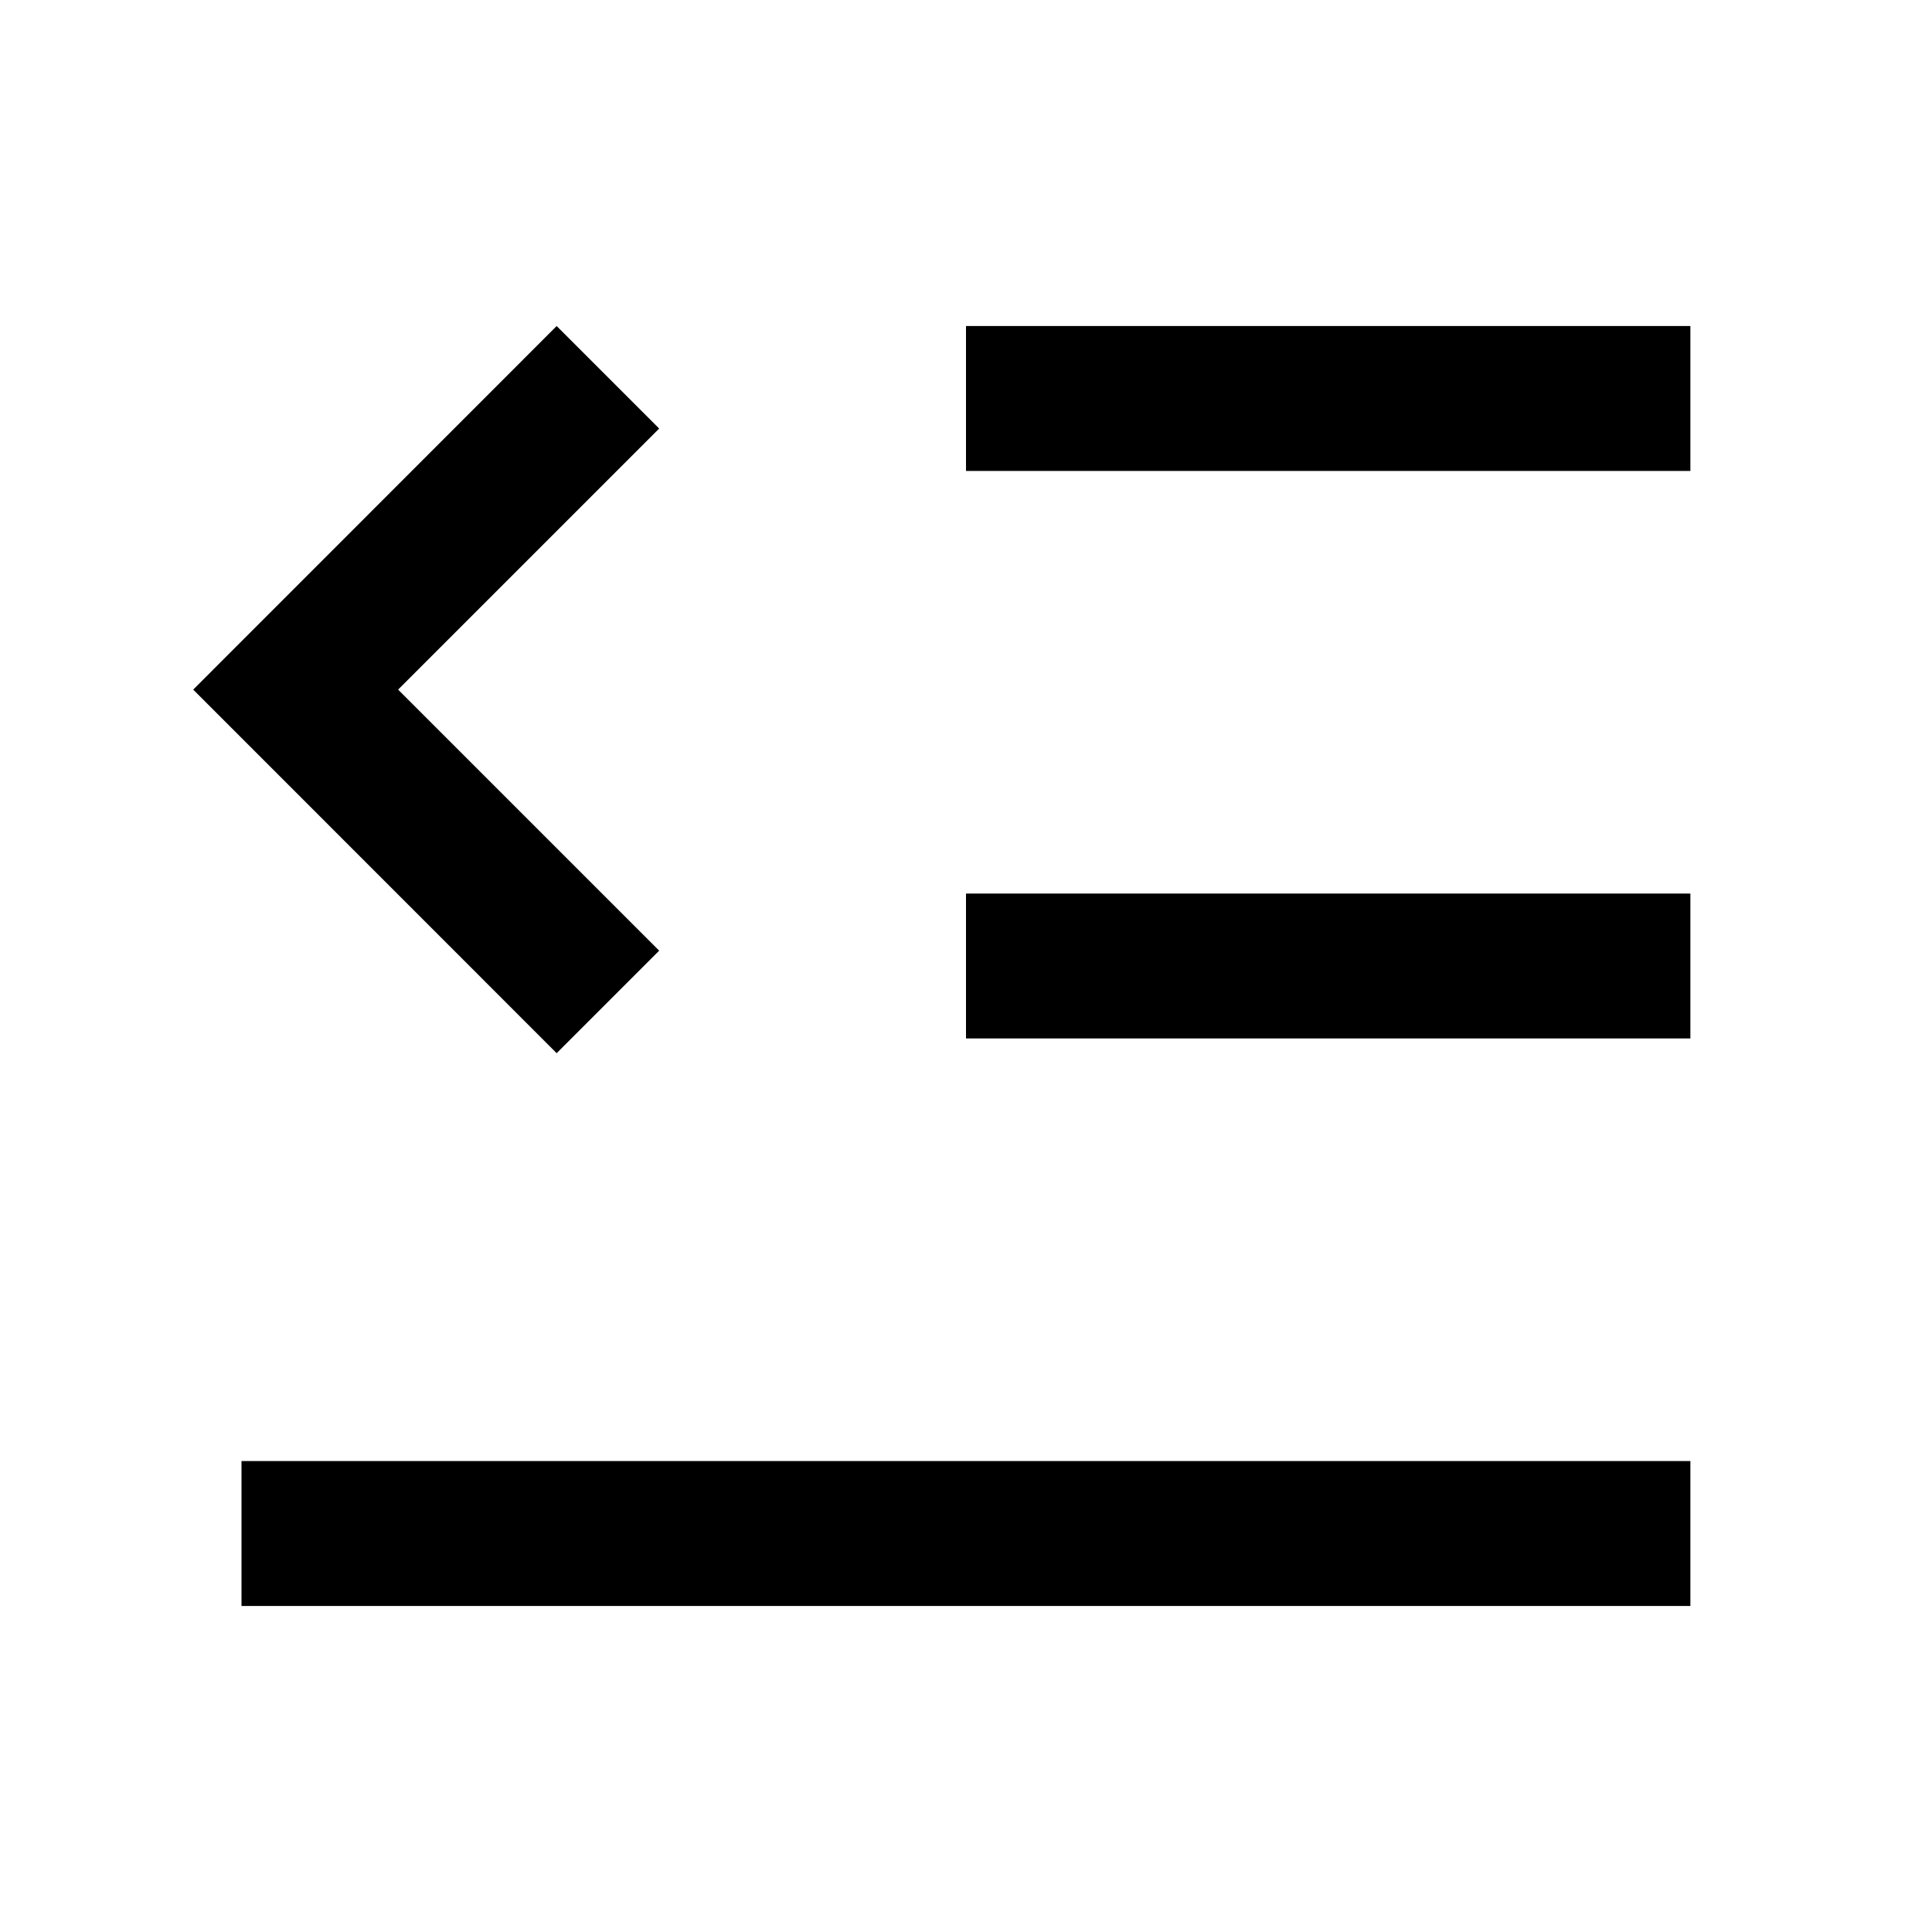 <svg width="16" height="16" viewBox="0 0 16 16" fill="none" xmlns="http://www.w3.org/2000/svg">
<path fill-rule="evenodd" clip-rule="evenodd" d="M5.459 3.549L3.297 5.711L5.459 7.873L4.61 8.722L1.6 5.711L4.61 2.7L5.459 3.549ZM13.999 2.7H8V3.9H13.999V2.7ZM13.999 7.4H8V8.6H13.999V7.4ZM13.999 12.1V13.3H2V12.1H13.999Z" fill="black"/>
</svg>
